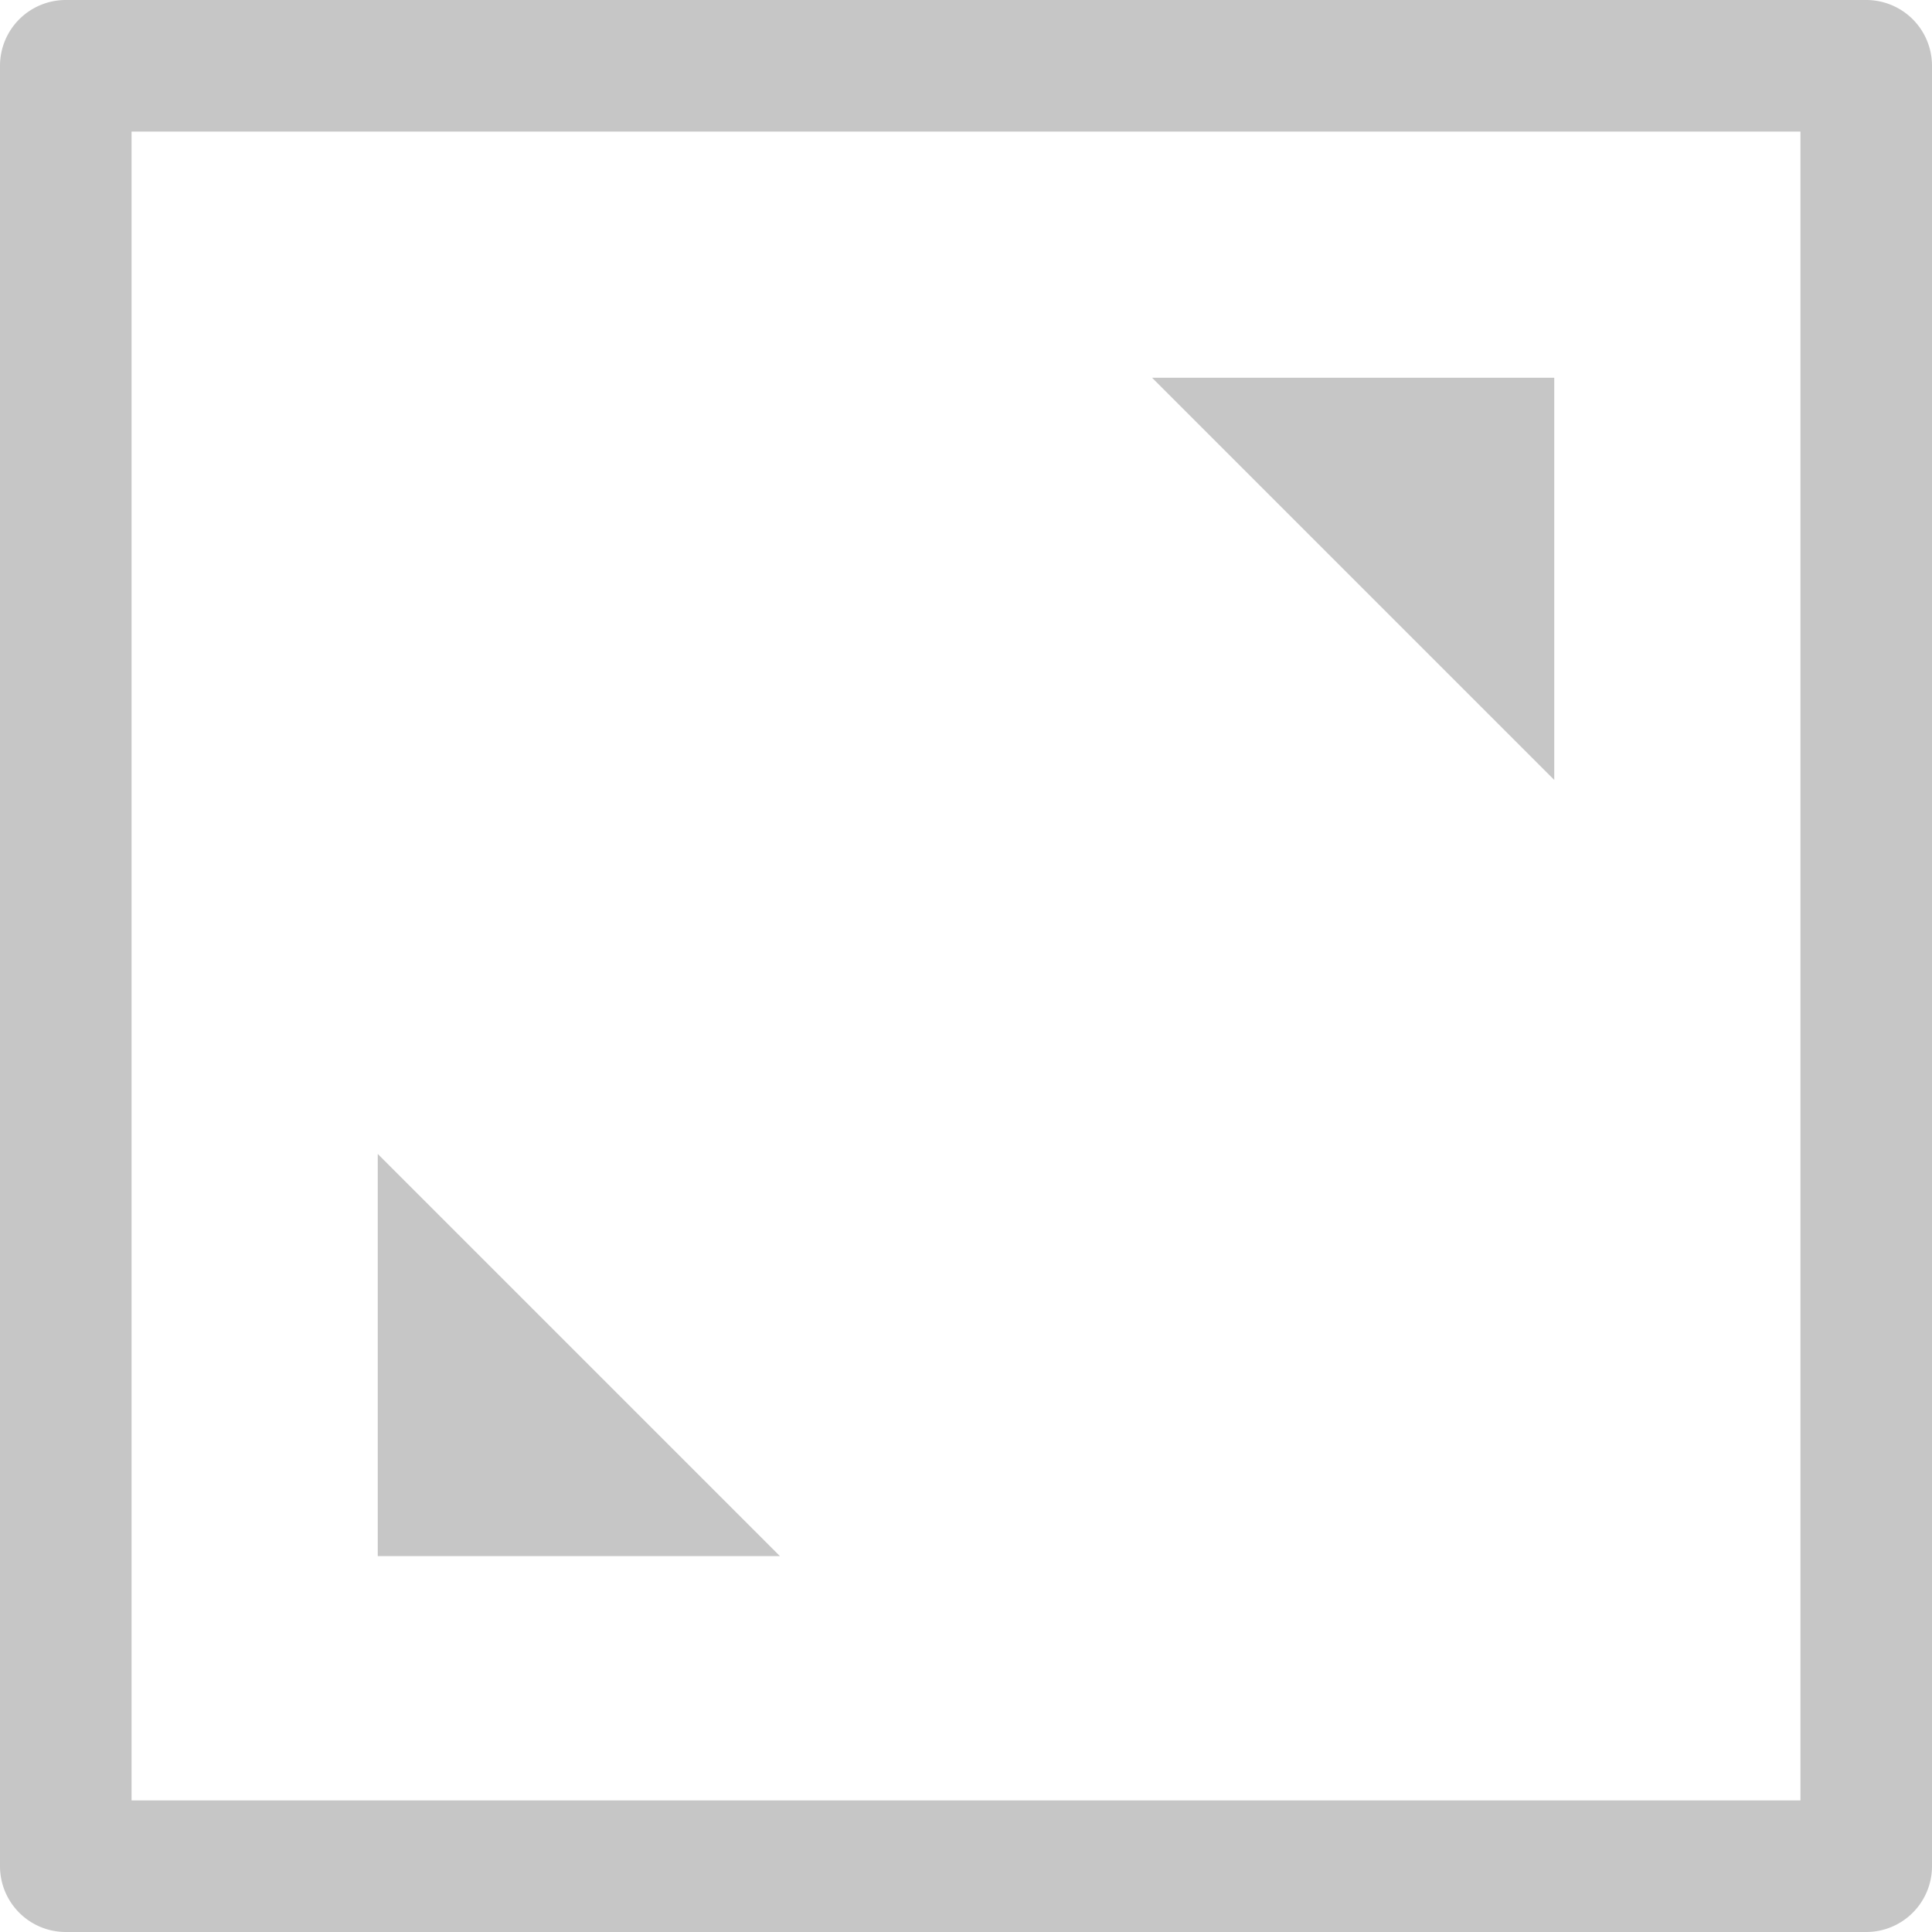 <svg xmlns="http://www.w3.org/2000/svg" viewBox="0 0 10.28 10.28">
  <defs>
    <style>
      .cls-1 {
        fill: #c6c6c6;
      }
    </style>
  </defs>
  <title>fullscreen</title>
  <g id="Layer_2" data-name="Layer 2">
    <g id="maquettes">
      <polygon class="cls-1" points="4.15 8.28 2.01 8.28 2.01 6.14 4.15 8.28"/>
      <polygon class="cls-1" points="8.27 4.15 8.27 2.01 6.13 2.01 8.27 4.15"/>
      <path class="cls-1" d="M9.93,10.28H.35A.35.35,0,0,1,0,9.93V.35A.35.35,0,0,1,.35,0H9.93a.35.35,0,0,1,.35.35V9.93A.35.35,0,0,1,9.93,10.28ZM.7,9.58H9.58V.7H.7Z"/>
    </g>
  </g>
</svg>
